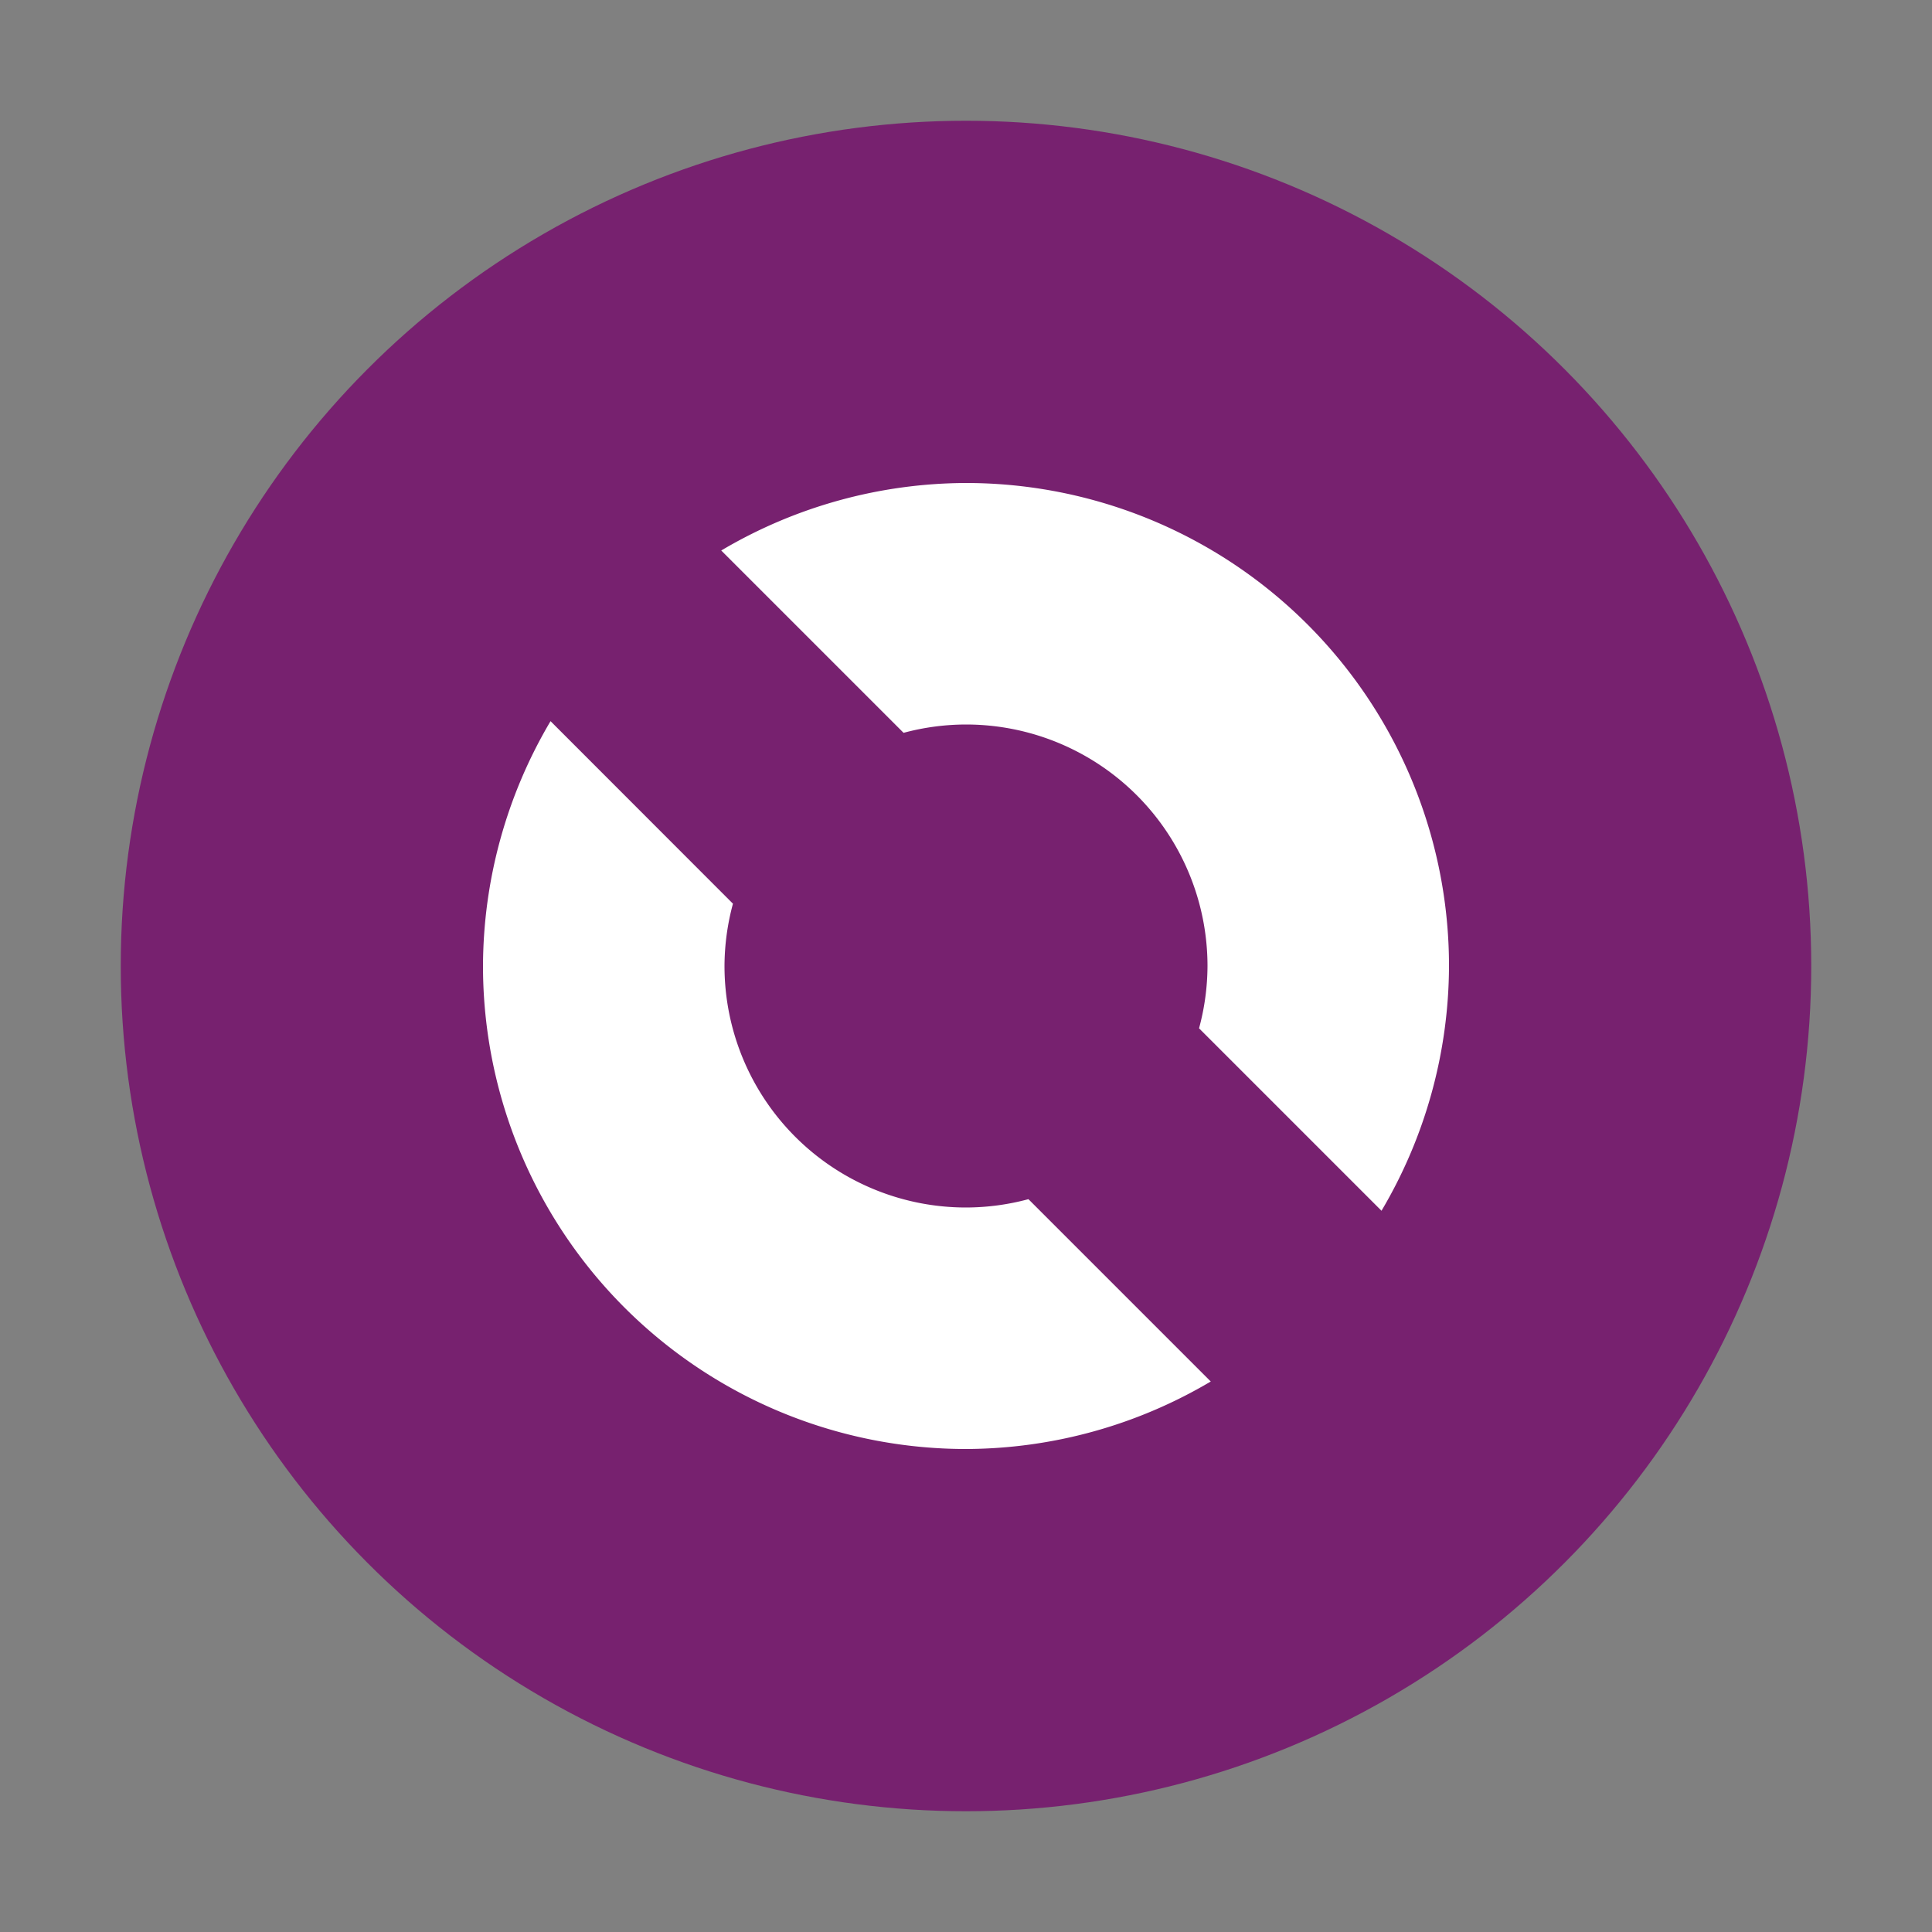 <svg xmlns="http://www.w3.org/2000/svg" viewBox="0 0 16 16"><rect x="0" y="0" width="16" height="16" fill="#808080" stroke="none"/>/&gt;<circle style="opacity:1;fill:#77216f;fill-opacity:1;fill-rule:evenodd;stroke:none;stroke-width:2;stroke-linecap:butt;stroke-linejoin:round;stroke-miterlimit:4;stroke-dasharray:none;stroke-opacity:1" cx="8" cy="8" r="7"/><path style="opacity:1;fill:#fff;fill-opacity:1;fill-rule:evenodd;stroke:none;stroke-width:2;stroke-linecap:butt;stroke-linejoin:round;stroke-miterlimit:4;stroke-dasharray:none;stroke-opacity:1" d="M8 4a4 4 0 0 0-2.027.559l1.51 1.51A2 2 0 0 1 8 6a2 2 0 0 1 2 2 2 2 0 0 1-.07.516l1.511 1.511A4 4 0 0 0 12 8a4 4 0 0 0-4-4zM4.559 5.973A4 4 0 0 0 4 8a4 4 0 0 0 4 4 4 4 0 0 0 2.027-.559l-1.51-1.51A2 2 0 0 1 8 10a2 2 0 0 1-2-2 2 2 0 0 1 .07-.516L4.56 5.973z"/></svg>